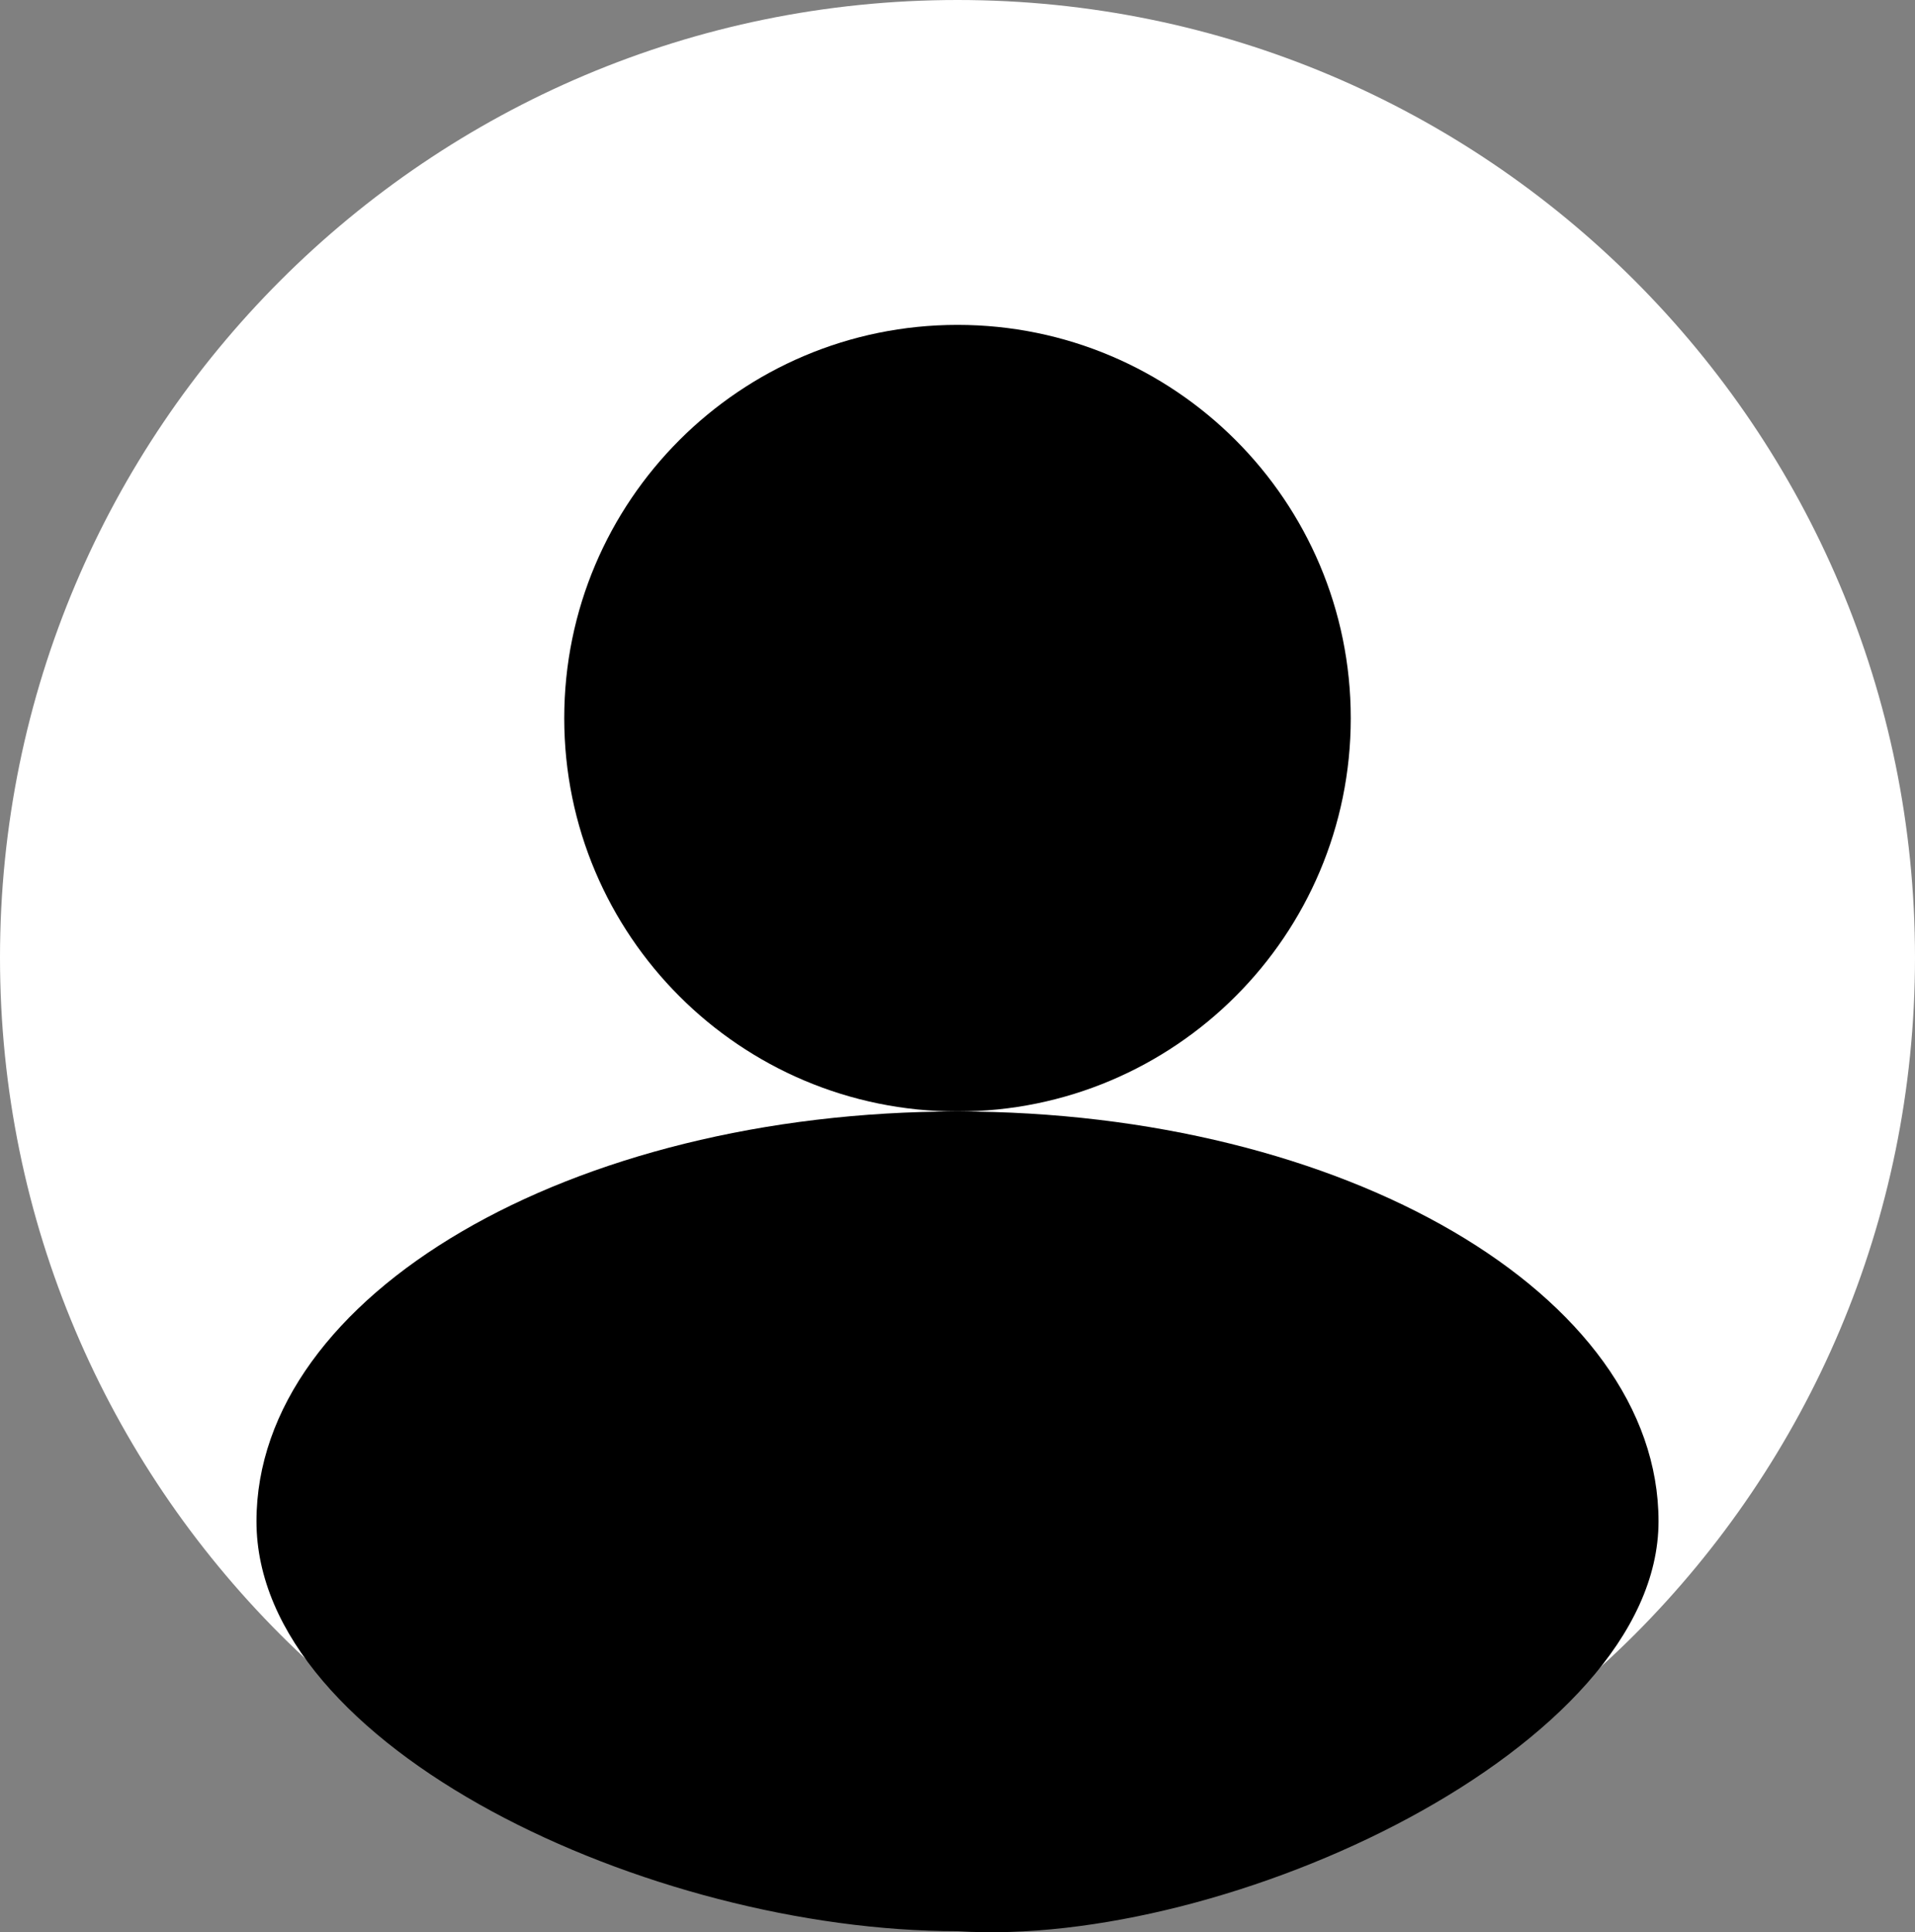 <svg width="560" height="565" viewBox="0 0 560 565" fill="none" xmlns="http://www.w3.org/2000/svg">
<rect x="0" y="0" width="560" height="565" fill="#808080" stroke="none"/>
<path d="M280 560C434.64 560 560 434.64 560 280C560 125.36 434.64 0 280 0C125.36 0 0 125.36 0 280C0 434.64 125.36 560 280 560Z" fill="white"/>
<path d="M280 325C343.513 325 395 273.513 395 210C395 146.487 343.513 95 280 95C216.487 95 165 146.487 165 210C165 273.513 216.487 325 280 325Z" fill="black"/>
<path d="M280 564.691C359 569.791 485 511.034 485 444.845C485 378.657 393.218 325 280 325C166.782 325 75 378.657 75 444.845C75 511.034 190 564.691 280 564.691Z" fill="black"/>
</svg>
